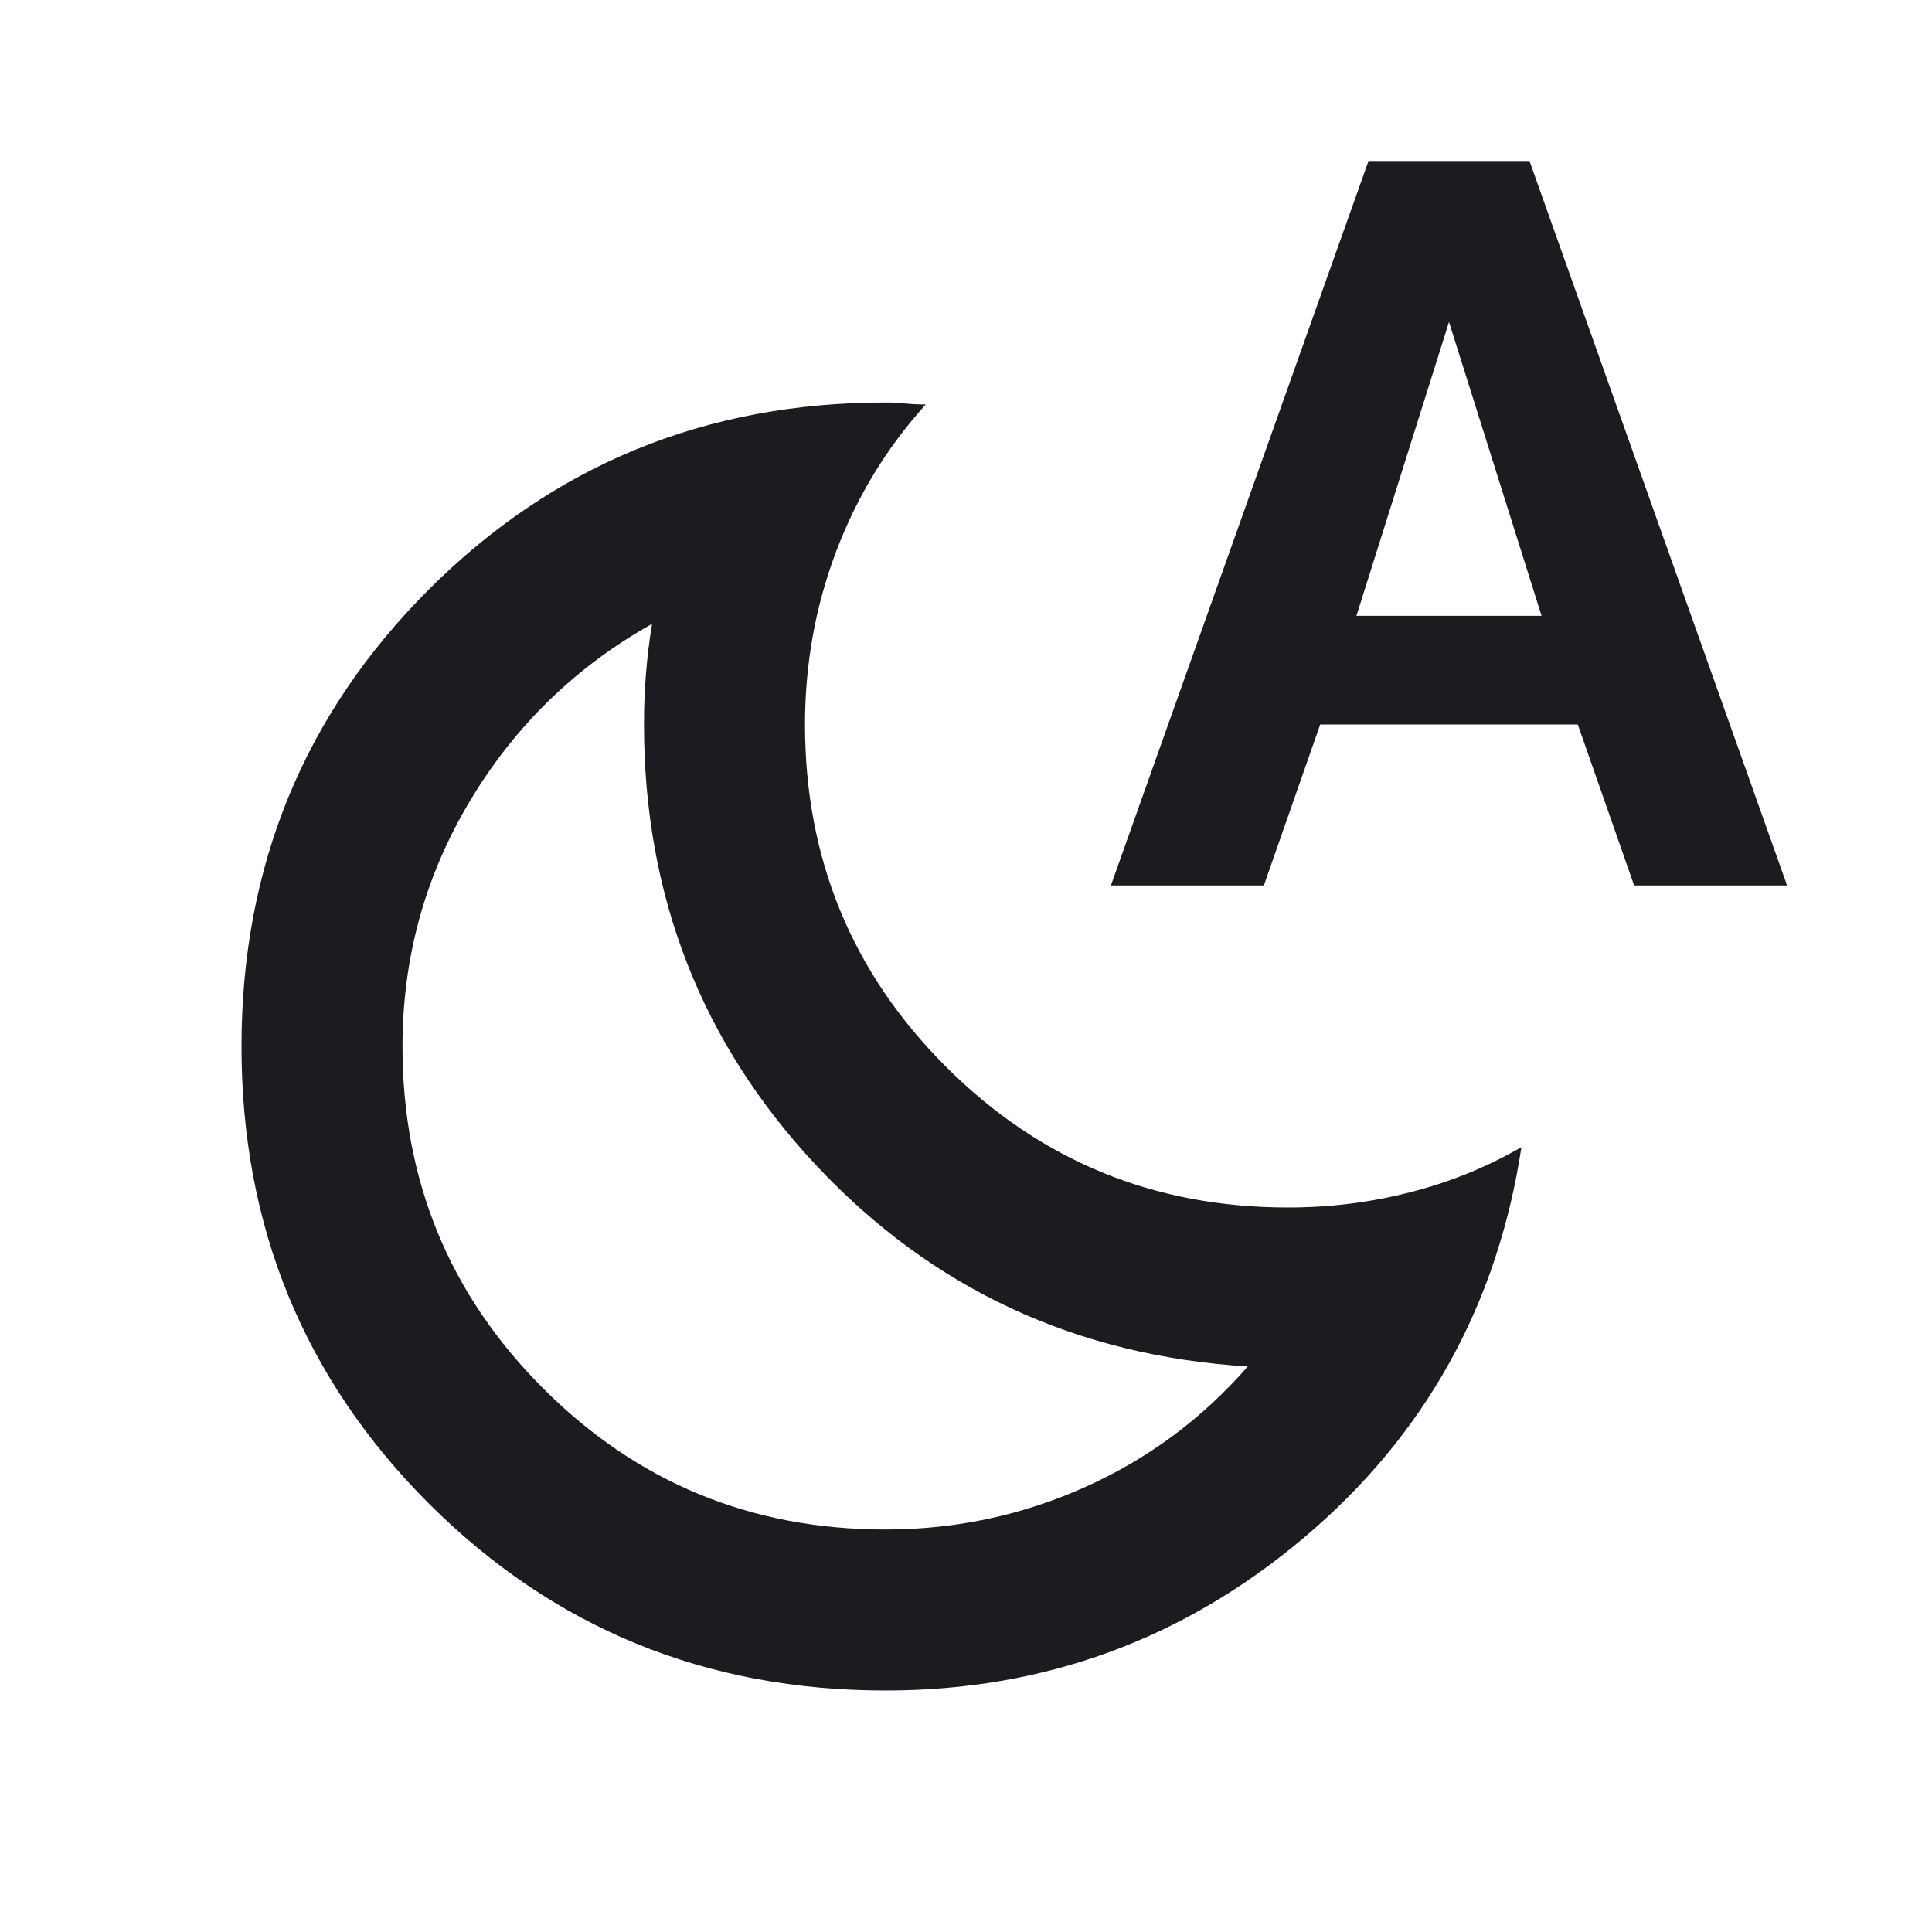 <svg width="24" height="24" viewBox="0 0 24 24" fill="none" xmlns="http://www.w3.org/2000/svg">
<mask id="mask0_140_18153" style="mask-type:alpha" maskUnits="userSpaceOnUse" x="0" y="0" width="24" height="24">
<rect width="24" height="24" fill="#D9D9D9"/>
</mask>
<g mask="url(#mask0_140_18153)">
<path d="M11 19C11.867 19 12.692 18.825 13.475 18.475C14.258 18.125 14.933 17.625 15.5 16.975C13.367 16.842 11.583 16.012 10.15 14.488C8.717 12.963 8 11.133 8 9C8 8.783 8.008 8.571 8.025 8.363C8.042 8.154 8.067 7.95 8.1 7.75C7.15 8.283 6.396 9.017 5.838 9.95C5.279 10.883 5 11.9 5 13C5 14.667 5.583 16.083 6.75 17.25C7.917 18.417 9.333 19 11 19ZM11 21C8.767 21 6.875 20.225 5.325 18.675C3.775 17.125 3 15.233 3 13C3 10.767 3.775 8.875 5.325 7.325C6.875 5.775 8.767 5 11 5C11.083 5 11.167 5.004 11.25 5.013C11.333 5.021 11.417 5.025 11.5 5.025C11.017 5.558 10.646 6.167 10.387 6.85C10.129 7.533 10 8.25 10 9C10 10.667 10.583 12.083 11.75 13.25C12.917 14.417 14.333 15 16 15C16.517 15 17.021 14.938 17.512 14.812C18.004 14.688 18.467 14.5 18.9 14.25C18.6 16.217 17.7 17.833 16.2 19.1C14.7 20.367 12.967 21 11 21ZM13.8 11L17 2H19L22.2 11H20.3L19.6 9H16.4L15.7 11H13.8ZM16.85 7.65H19.15L18 4L16.85 7.65Z" fill="#1C1B1F"/>
</g>
</svg>
